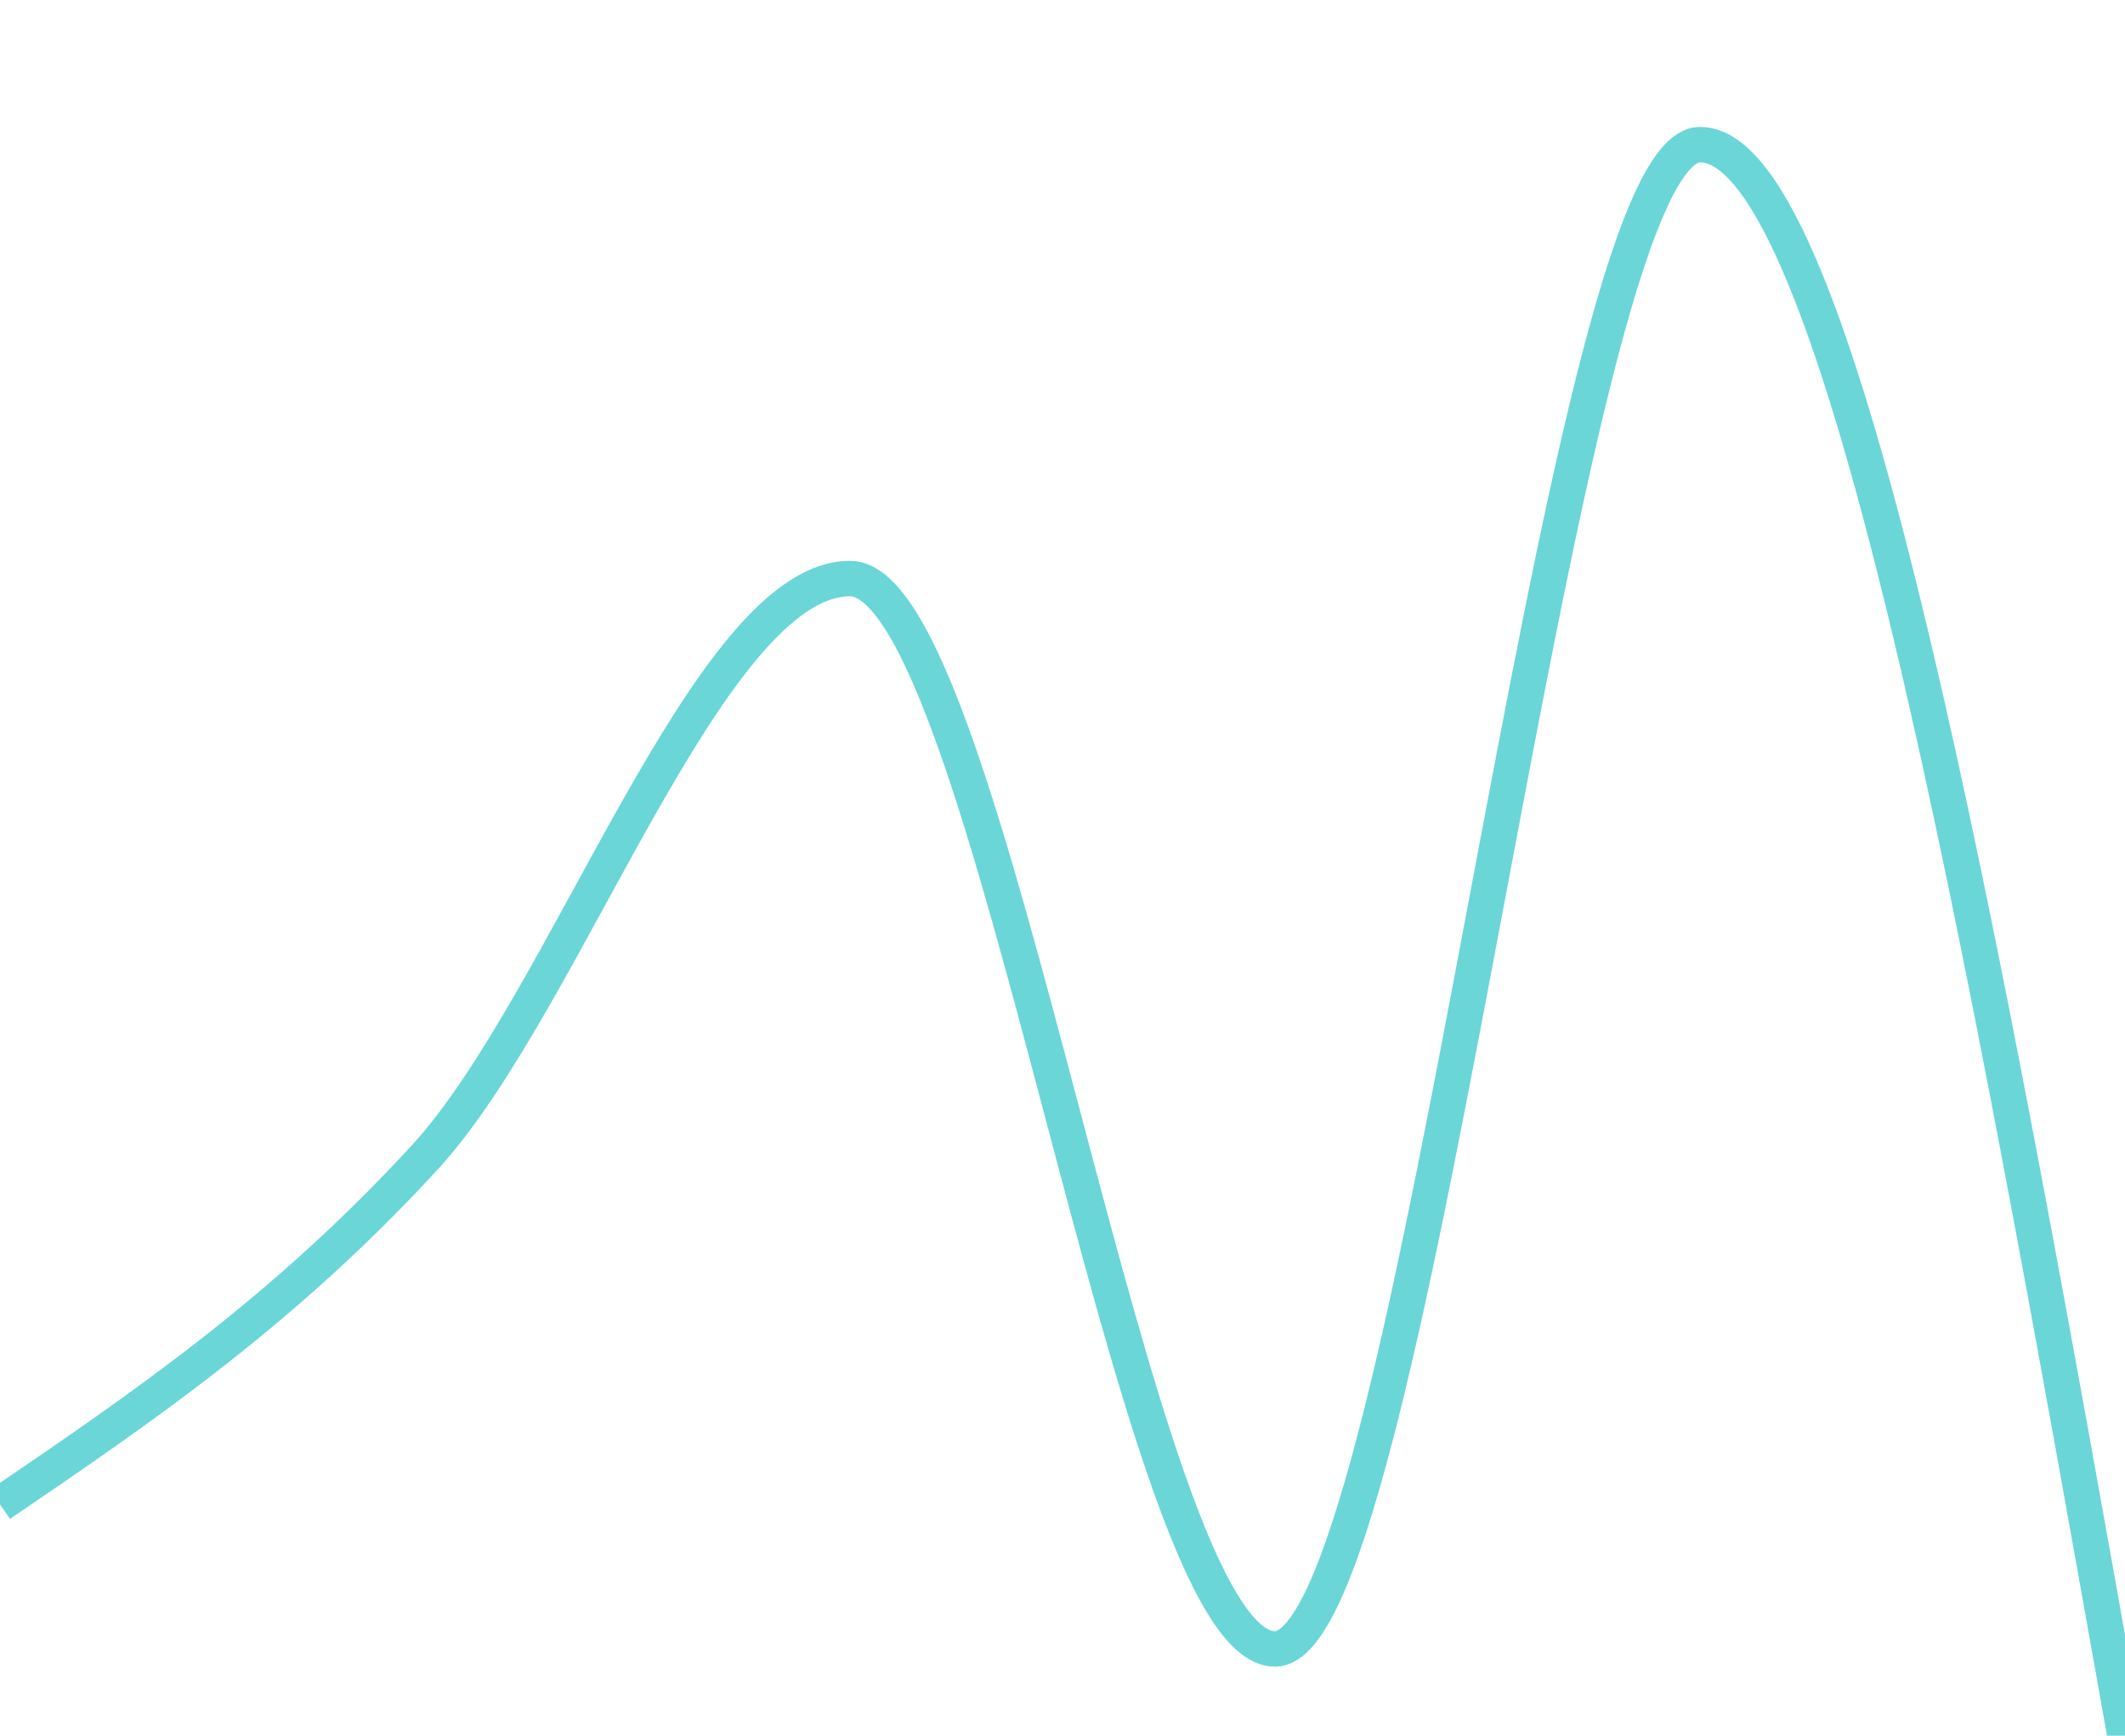 <svg width="120" height="98" viewBox="0 0 120 98" fill="none" xmlns="http://www.w3.org/2000/svg">
<g clip-path="url(#clip0_1128_944)">
<path d="M0 84.933C8 79.489 16 74.044 24 65.333C32 56.622 40 32.666 48 32.666C56 32.666 64 93.1 72 93.1C80 93.1 88 8.166 96 8.166C104 8.166 112 53.083 120 98" stroke="#6AD6D7" stroke-width="2"/>
</g>
<defs>
<clipPath id="clip0_1128_944">
<rect width="120" height="98" fill="white"/>
</clipPath>
</defs>
</svg>
